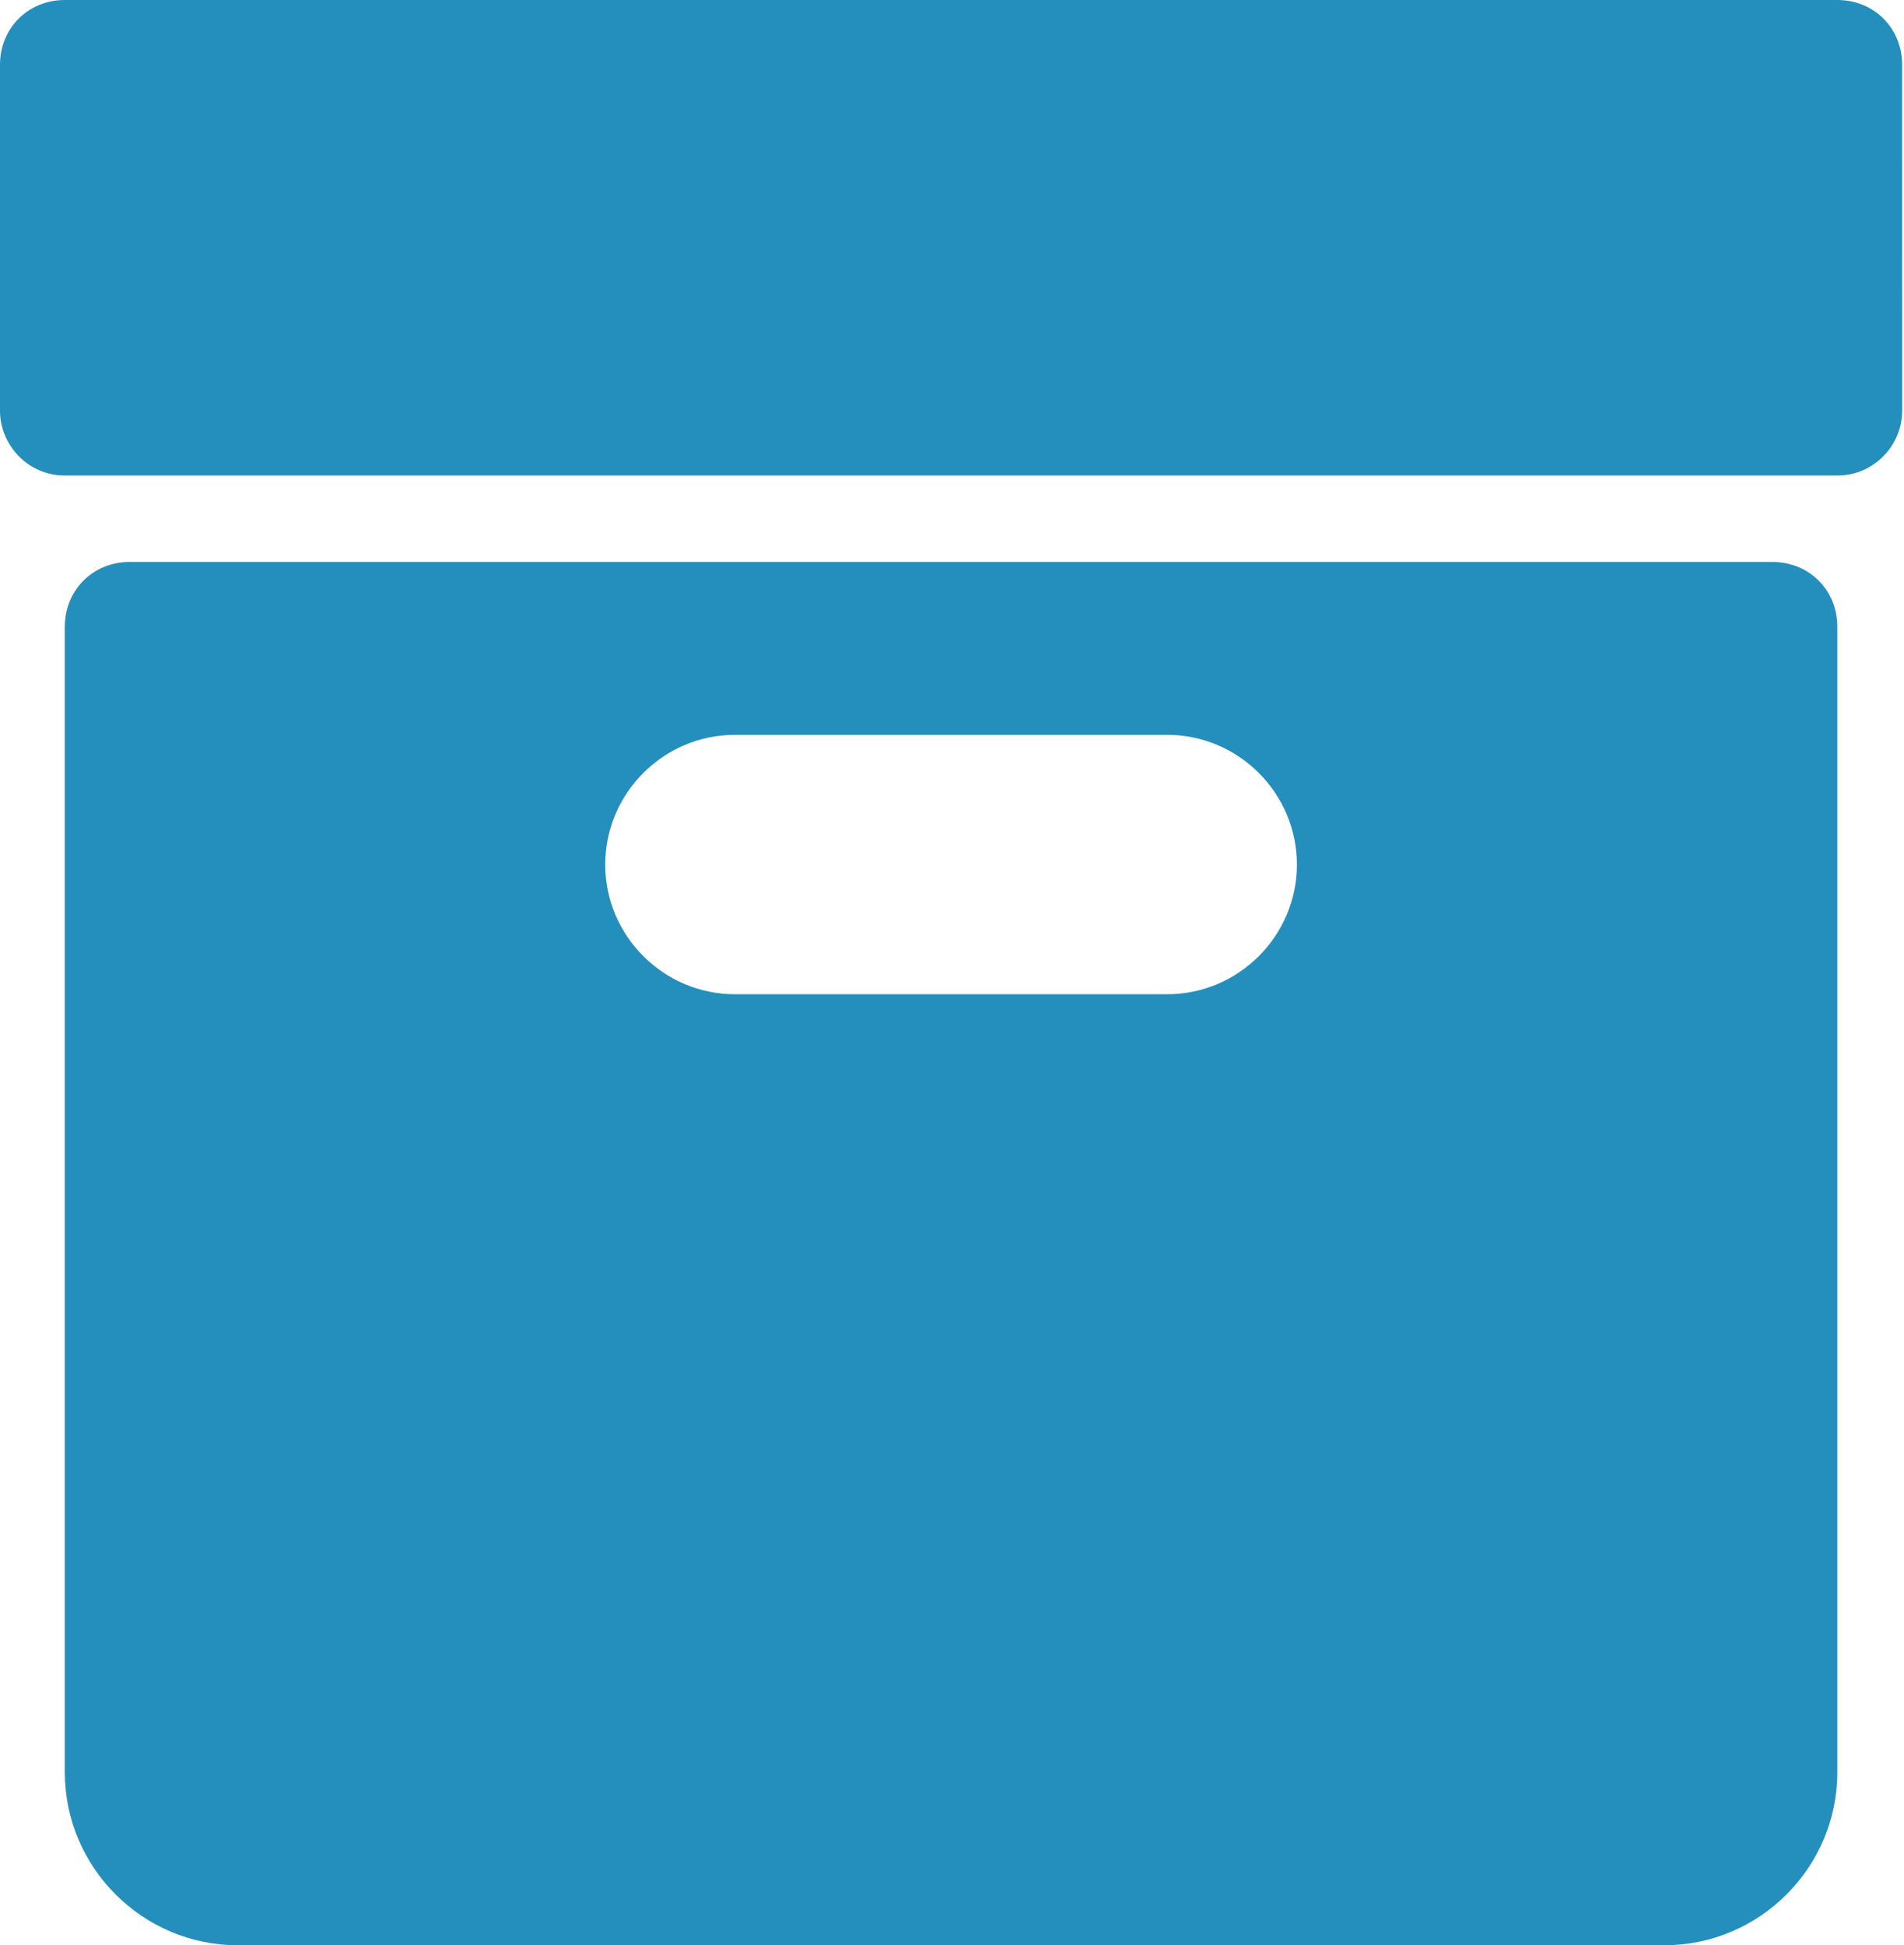 <svg width="46" height="47" viewBox="0 0 46 47" fill="none" xmlns="http://www.w3.org/2000/svg">
<path d="M44.388 0H1.566C0.679 0 0 0.679 0 1.567V9.922C0 10.758 0.679 11.489 1.567 11.489H44.389C45.276 11.489 45.956 10.758 45.956 9.922L45.955 1.567C45.955 0.679 45.277 0 44.389 0H44.388Z" fill="#248FBC"/>
<path d="M42.822 13.578H3.133C2.245 13.578 1.566 14.257 1.566 15.145V42.822C1.566 45.12 3.446 47 5.744 47H40.211C42.509 47 44.389 45.12 44.389 42.822V15.145C44.389 14.257 43.71 13.578 42.822 13.578V13.578ZM31.333 20.889C31.333 22.612 29.923 24.022 28.2 24.022H17.755C16.032 24.022 14.622 22.612 14.622 20.889C14.622 19.165 16.032 17.755 17.755 17.755H28.2C29.923 17.755 31.333 19.165 31.333 20.889V20.889Z" fill="#248FBC"/>
</svg>
